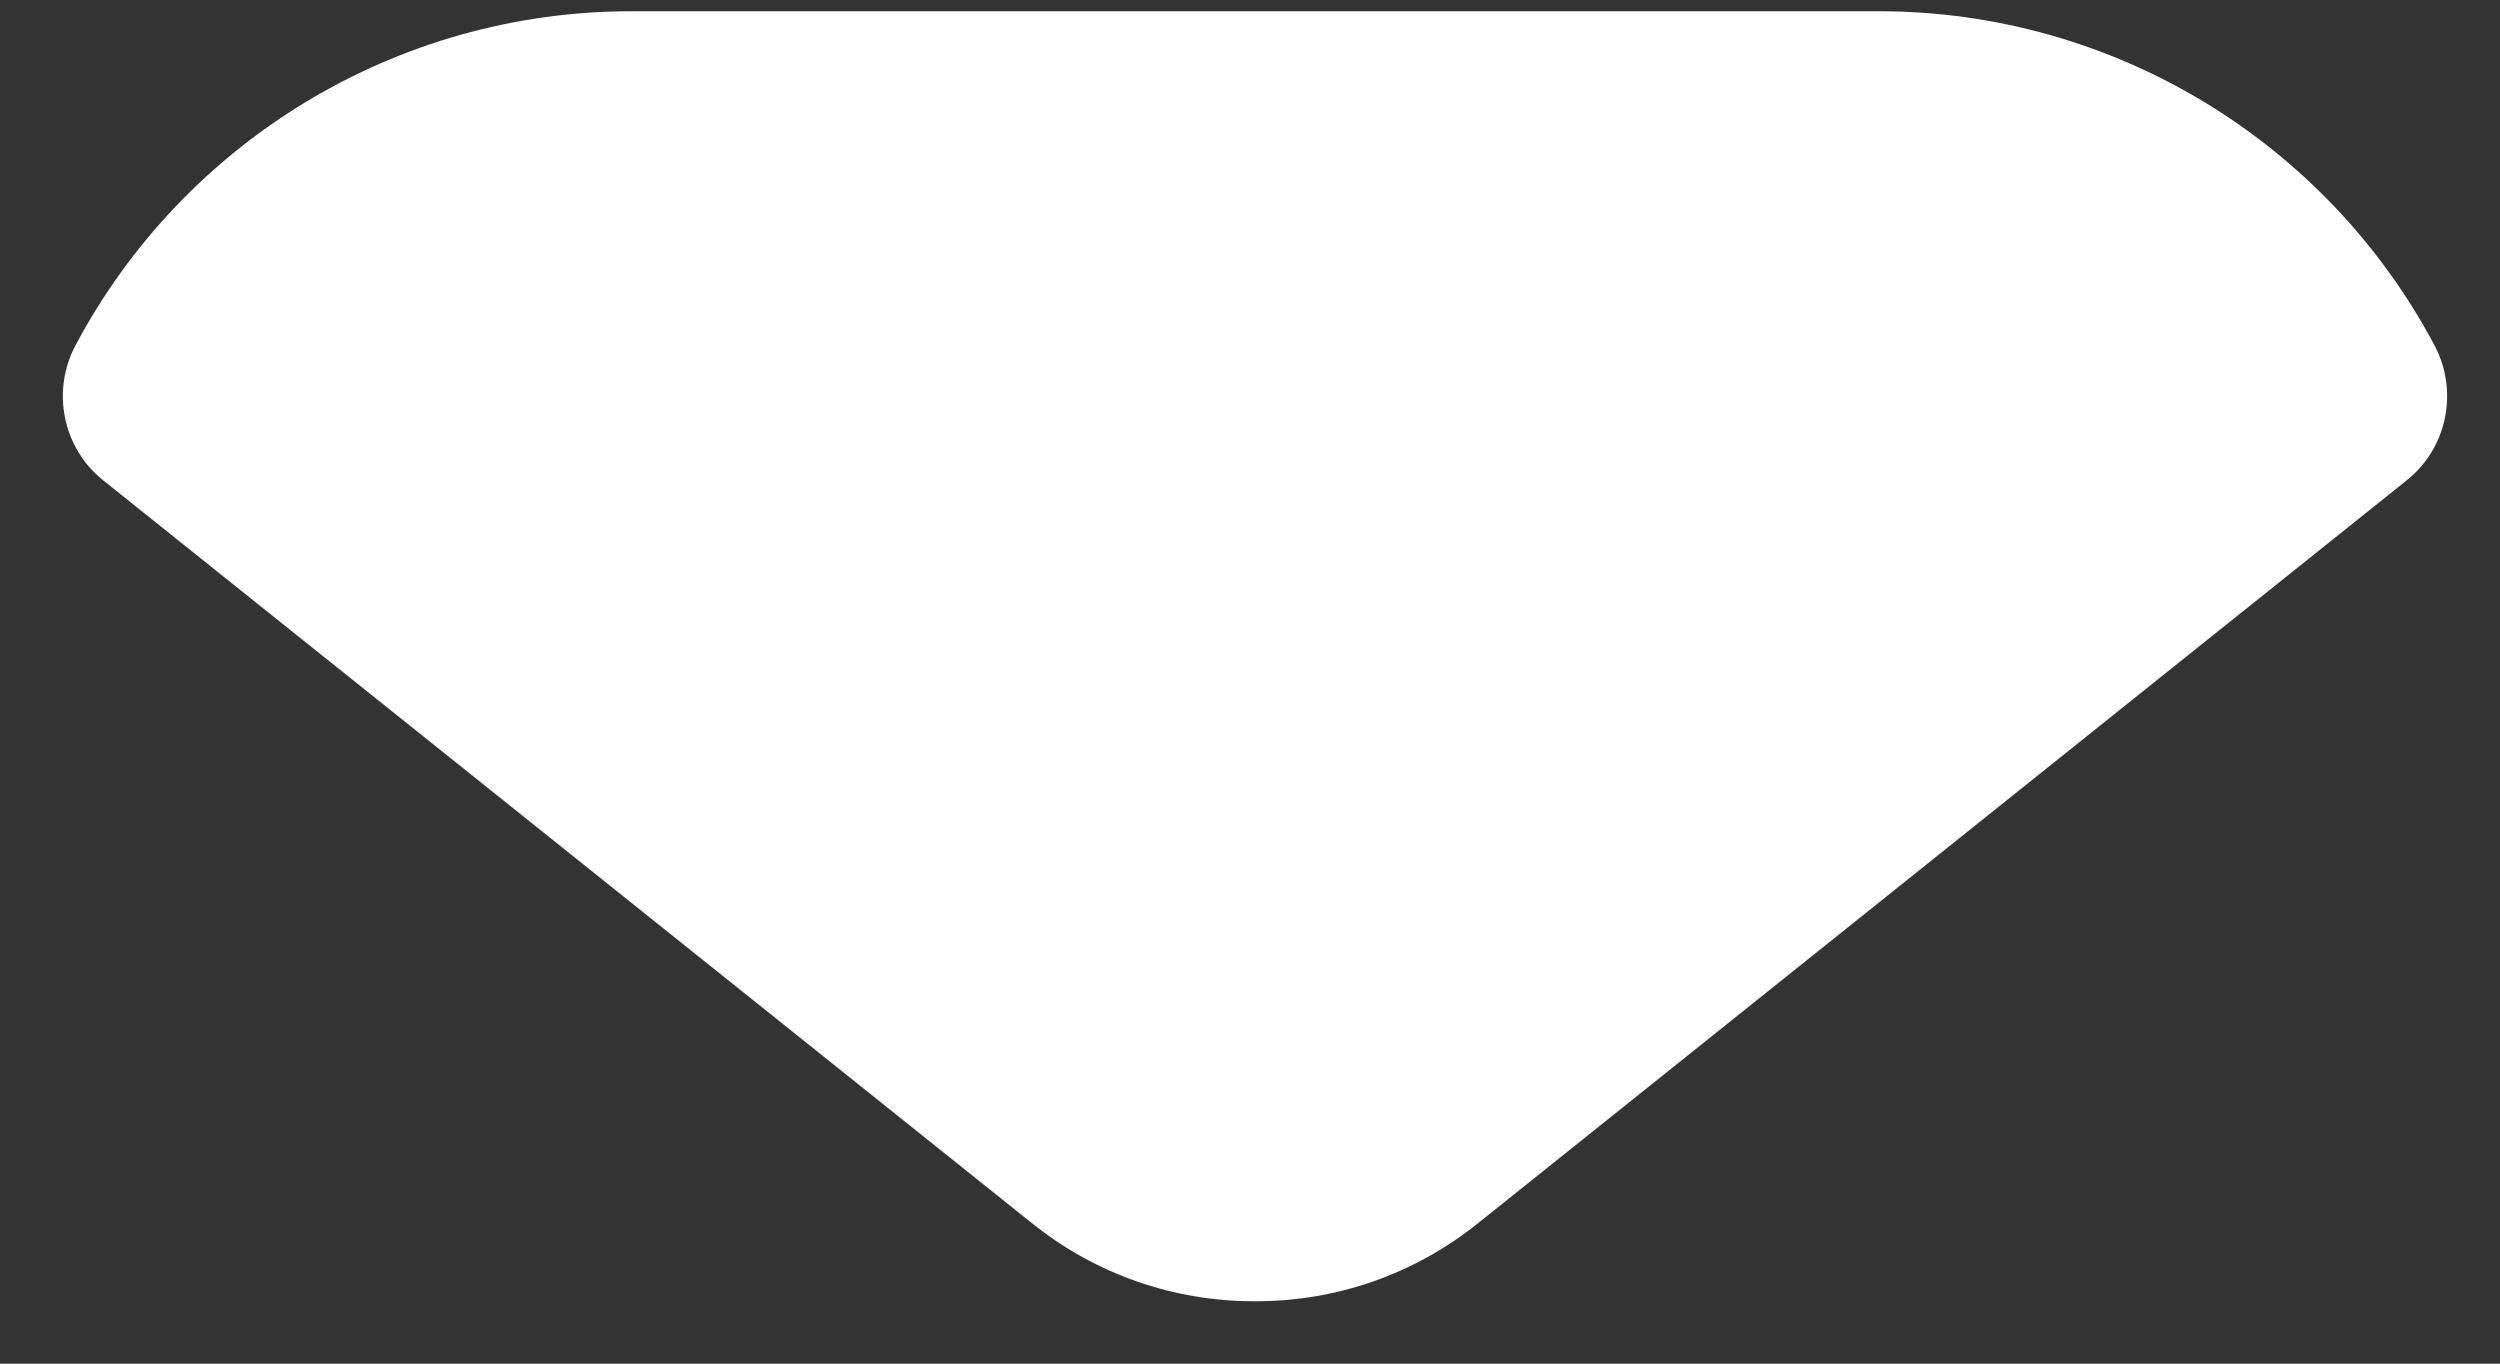 <svg width="22" height="12" viewBox="0 0 22 12" fill="none" xmlns="http://www.w3.org/2000/svg">
<rect x="0" y="0" width="22" height="12" fill="#333333" stroke="none"/>
<path d="M21.424 3.04C20.471 1.245 18.596 0.099 16.533 0.099H5.555C3.491 0.099 1.617 1.245 0.664 3.04C0.451 3.442 0.552 3.942 0.907 4.226L9.075 10.759C9.647 11.221 10.34 11.451 11.033 11.451C11.037 11.451 11.041 11.451 11.044 11.451C11.047 11.451 11.052 11.451 11.055 11.451C11.748 11.451 12.441 11.221 13.013 10.759L21.18 4.226C21.536 3.942 21.637 3.442 21.424 3.04Z" fill="white"/>
</svg>
